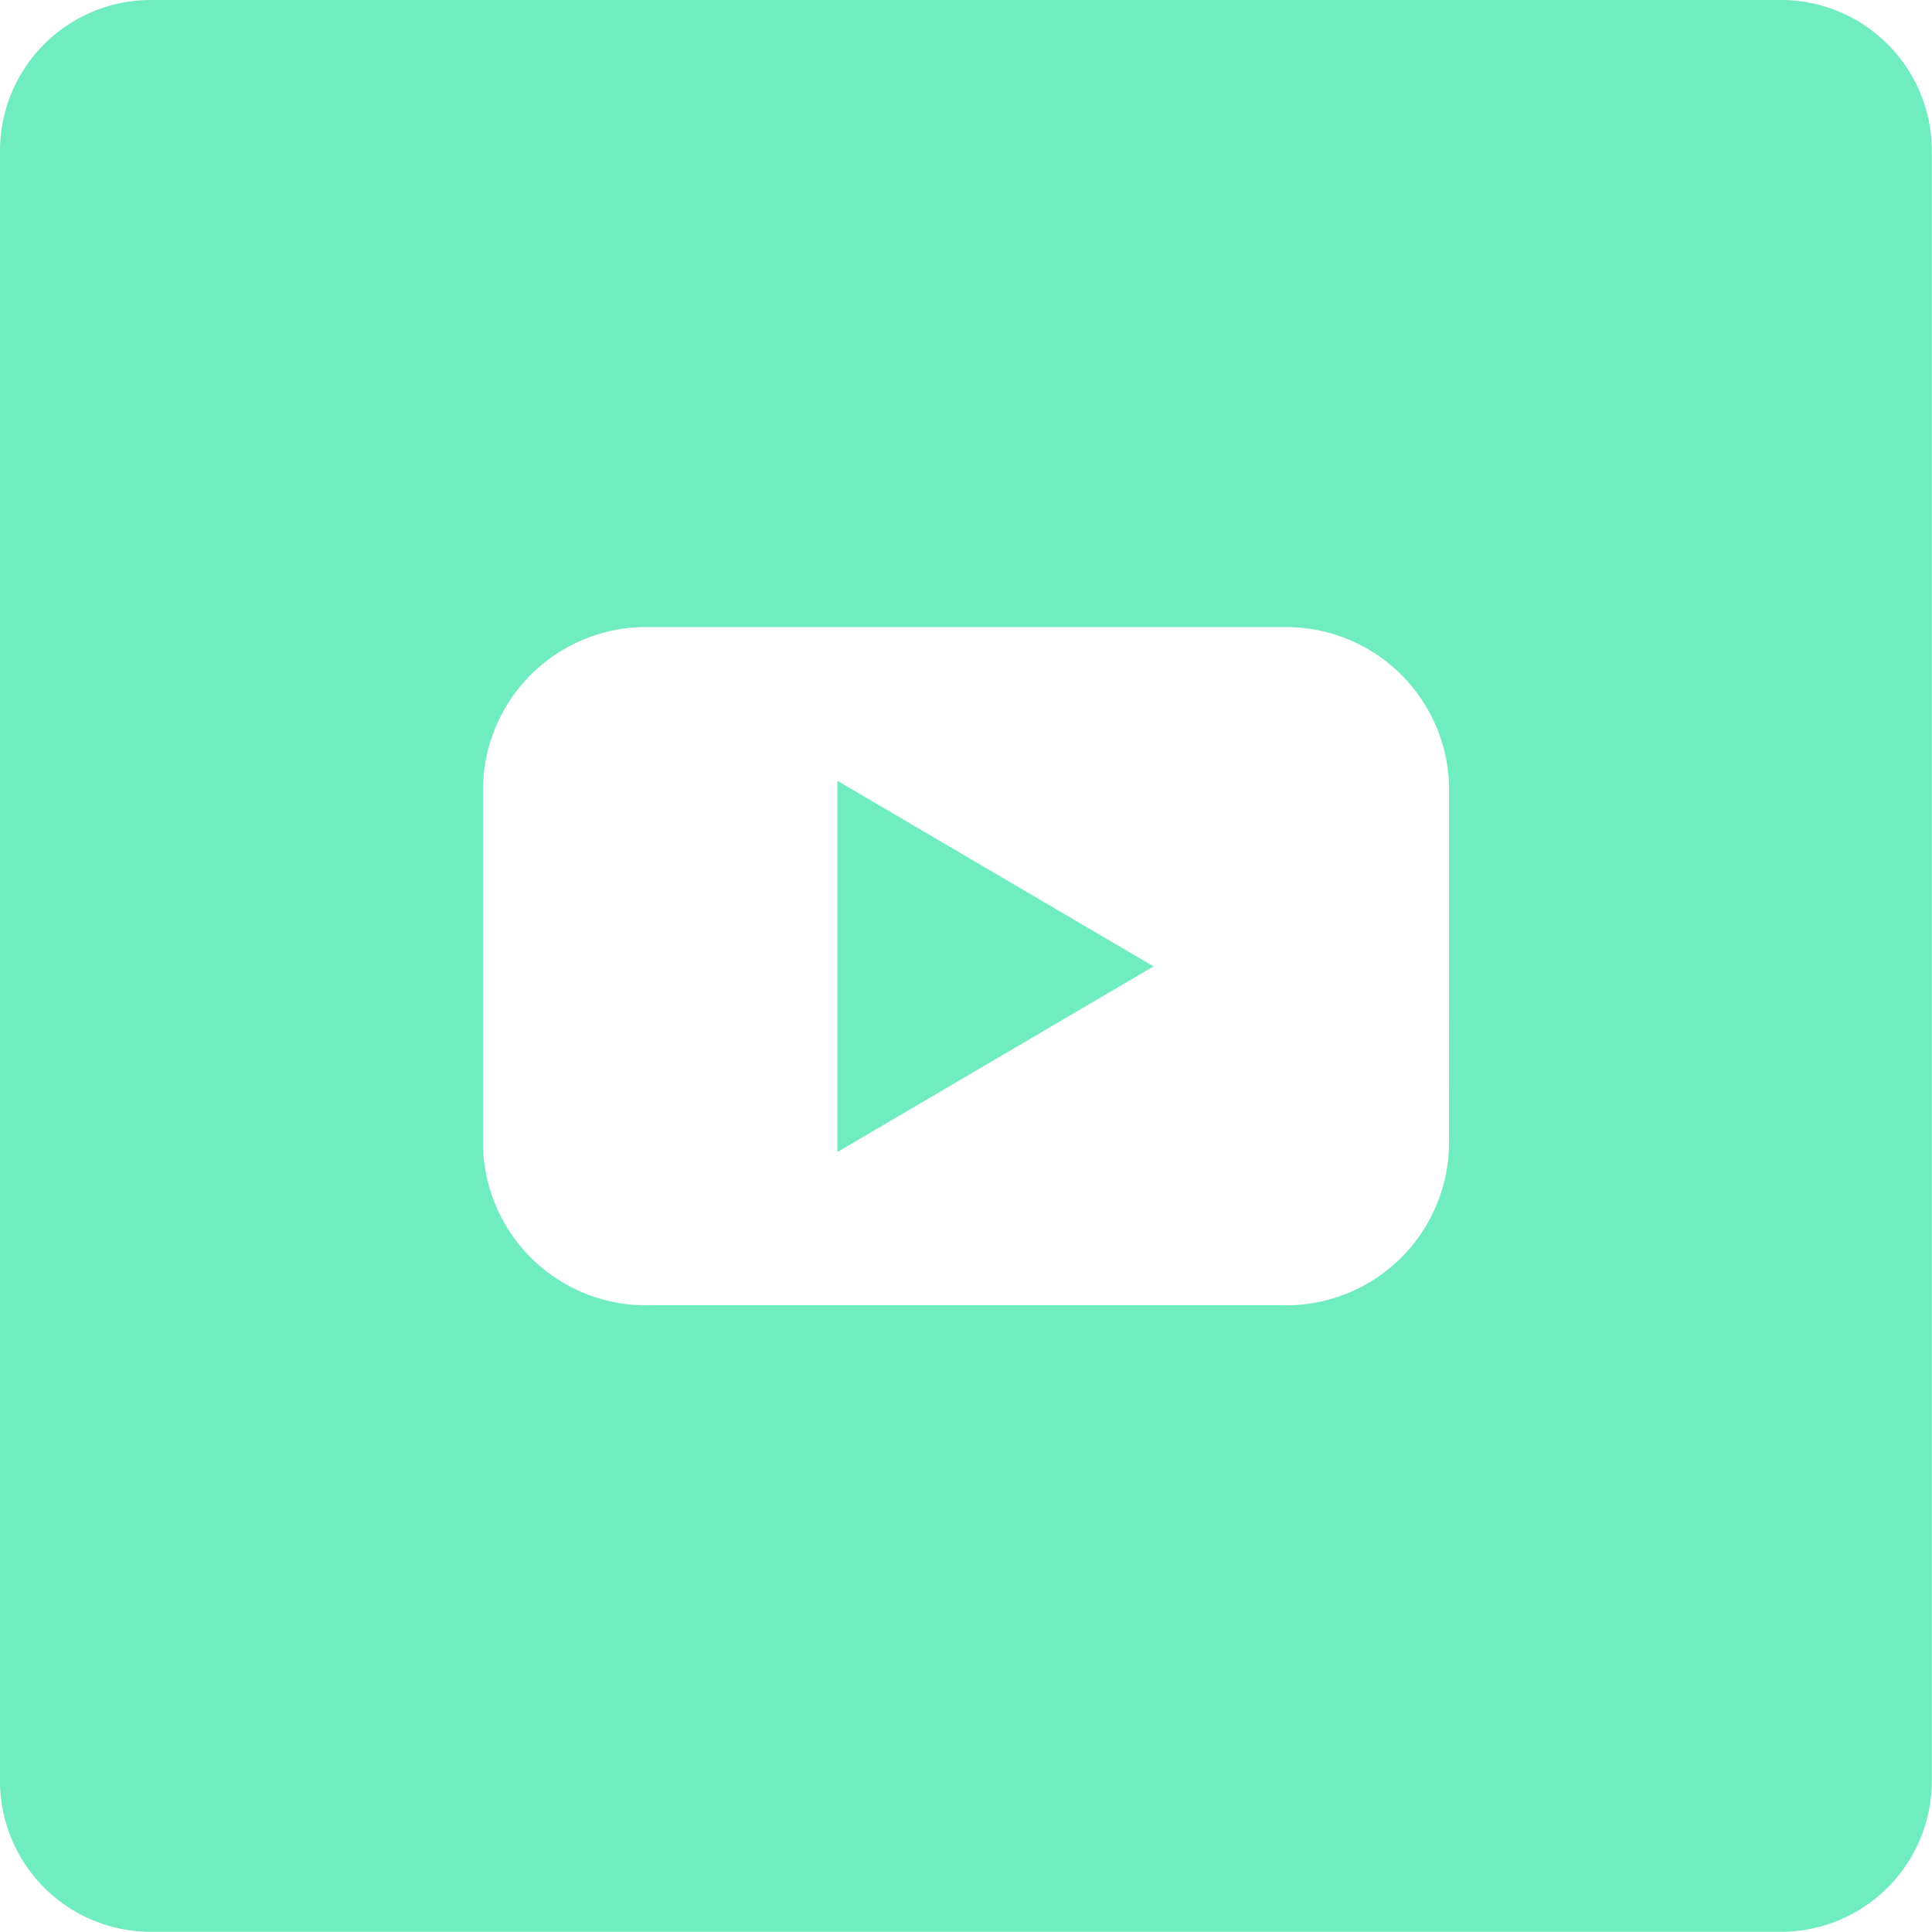 <svg xmlns="http://www.w3.org/2000/svg" width="30.937" height="30.937" viewBox="0 0 30.937 30.937">
  <g id="youtube-rounded-svgrepo-com" transform="translate(0)">
    <path id="Path_22" data-name="Path 22" d="M78.9,357.846l5.064-2.973L78.9,351.9Z" transform="translate(-65.492 -339.398)" fill="#70edc0"/>
    <path id="Path_23" data-name="Path 23" d="M-114.48,145h-26.1A2.416,2.416,0,0,0-143,147.417v26.1a2.416,2.416,0,0,0,2.417,2.417h26.1a2.416,2.416,0,0,0,2.417-2.417v-26.1A2.416,2.416,0,0,0-114.48,145Zm-5.317,18.236h0a2.61,2.61,0,0,1-2.665,2.665H-132.6a2.61,2.61,0,0,1-2.665-2.665v-5.529a2.61,2.61,0,0,1,2.665-2.665h10.139a2.61,2.61,0,0,1,2.665,2.665Z" transform="translate(143 -145)" fill="#70edc0"/>
  </g>
</svg>
